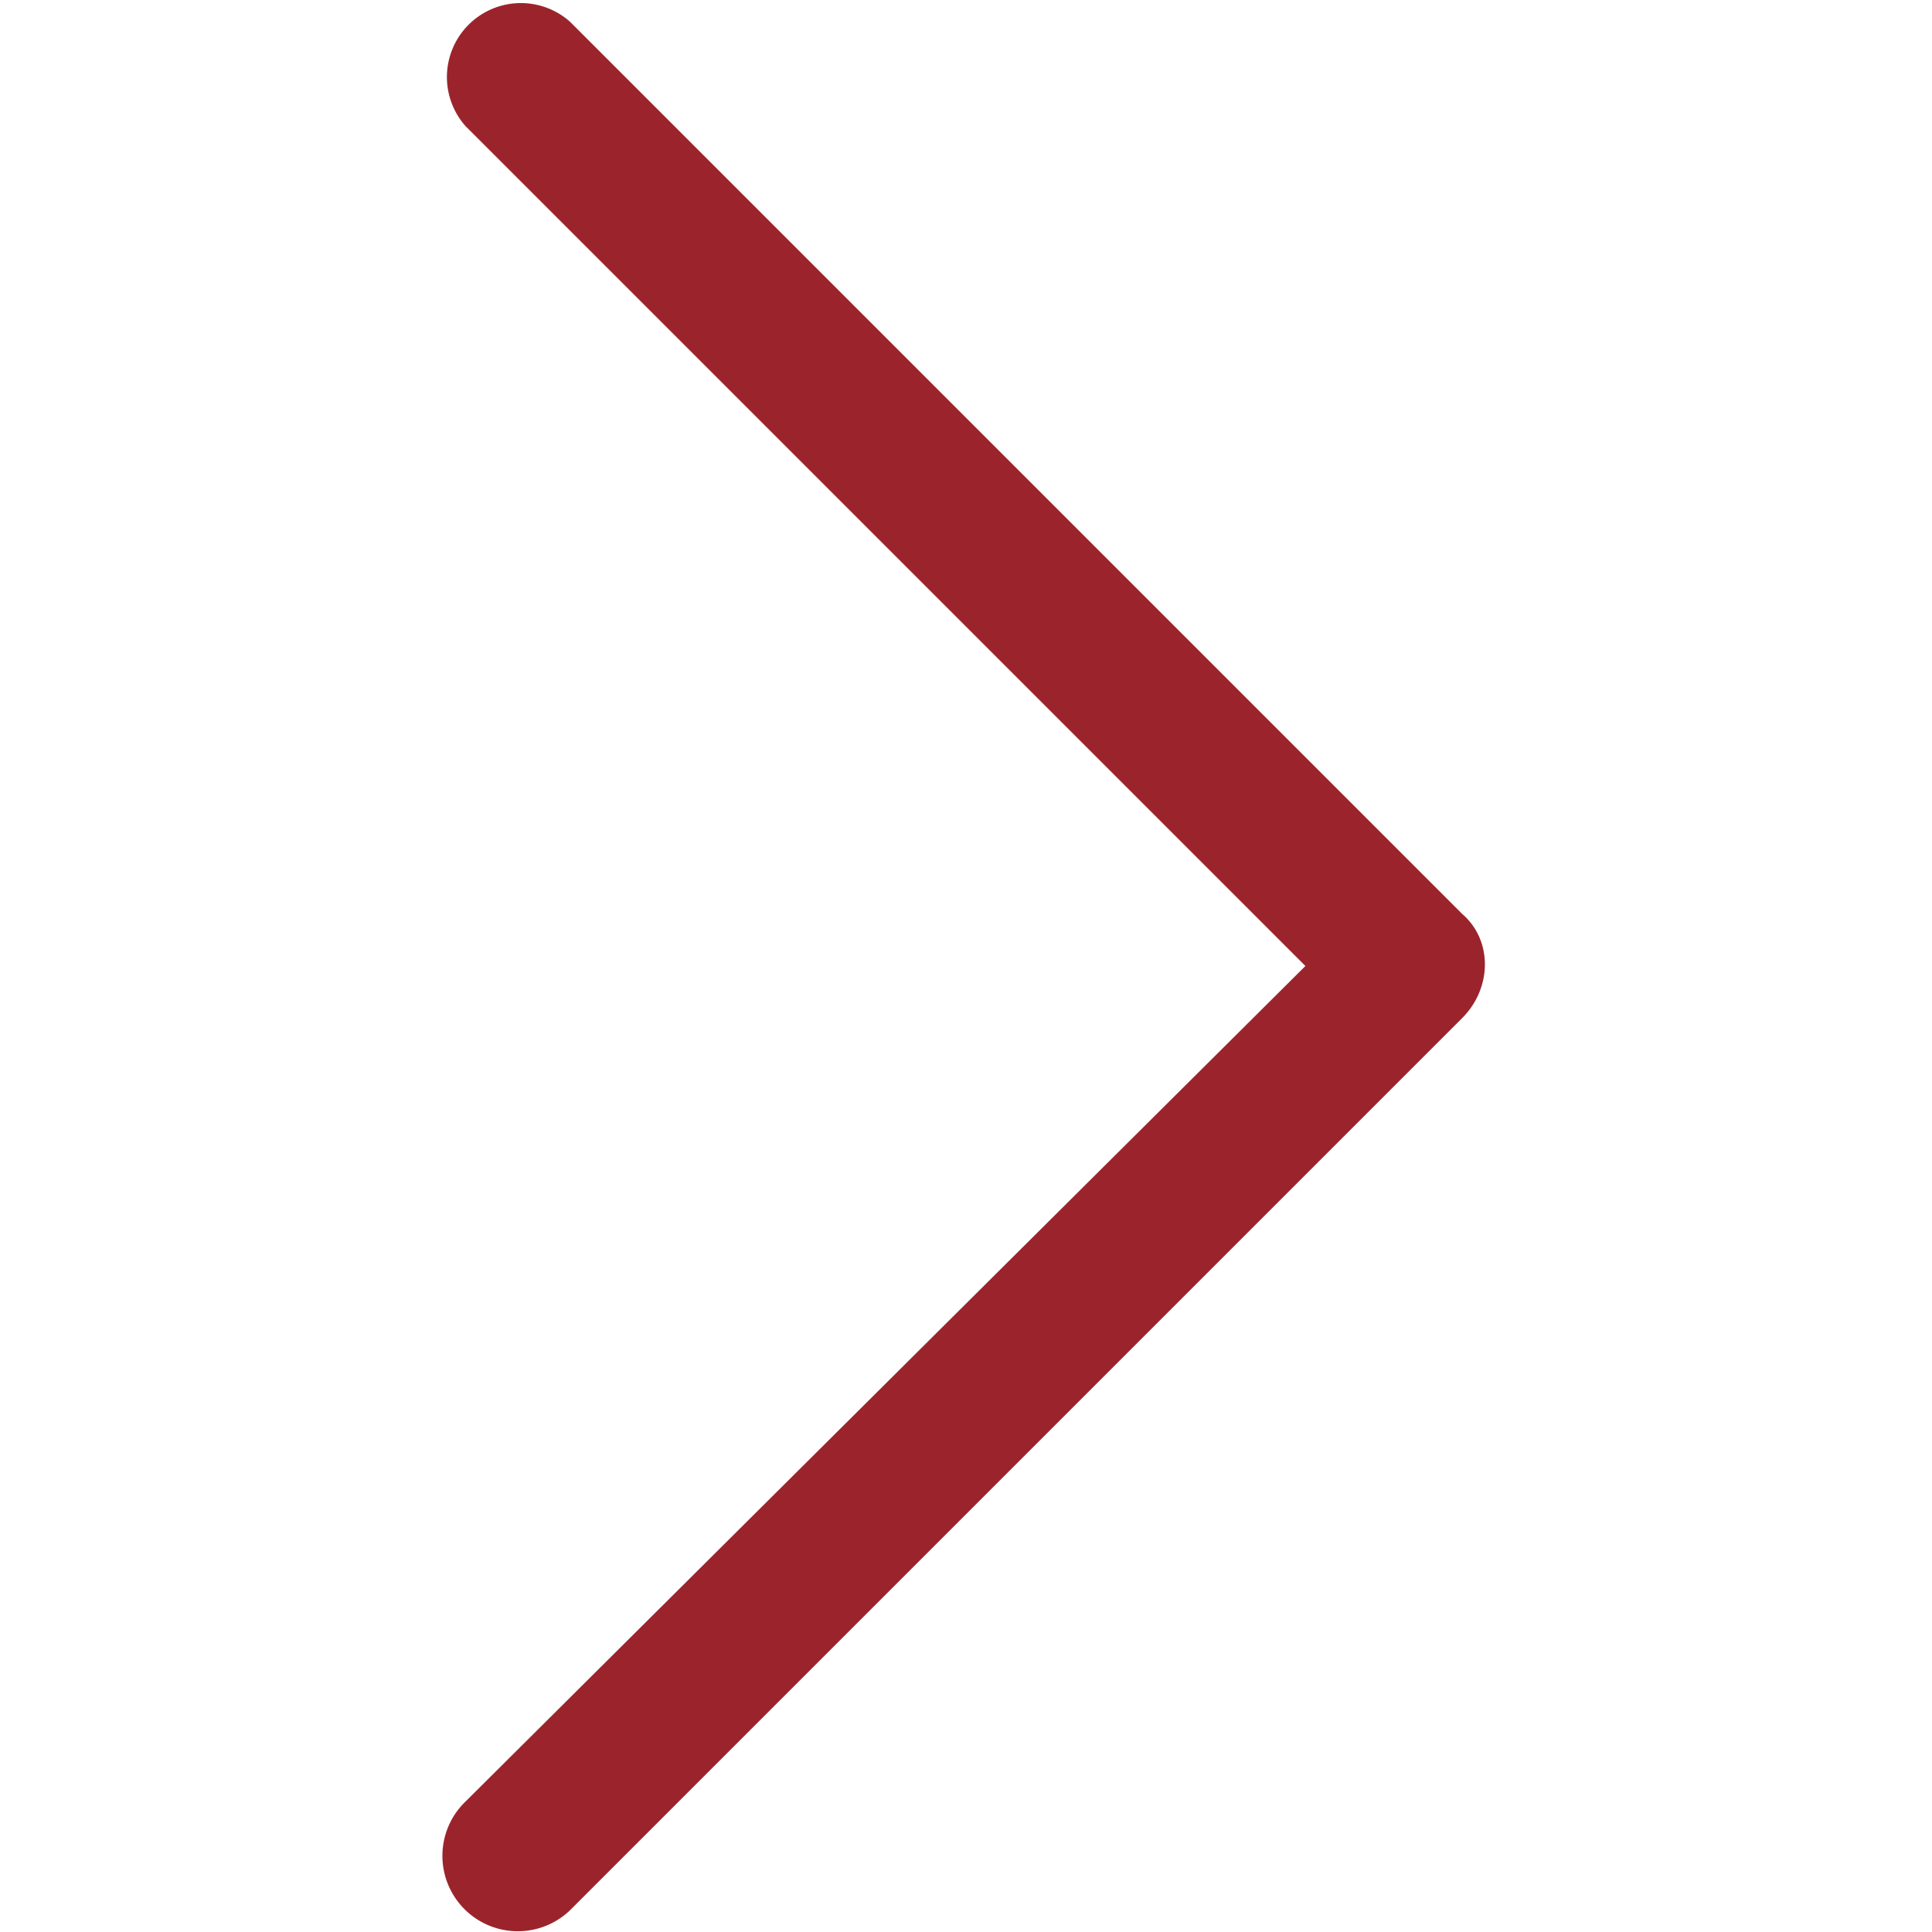 <svg xmlns="http://www.w3.org/2000/svg" fill="#9b242c9e" width="27" height="27" viewBox="0 0 444 444"><defs/><path d="M336 210L131 5a17 17 0 00-24 24l193 193-193 192a17 17 0 0024 25l205-205c7-7 7-18 0-24z"/></svg>
